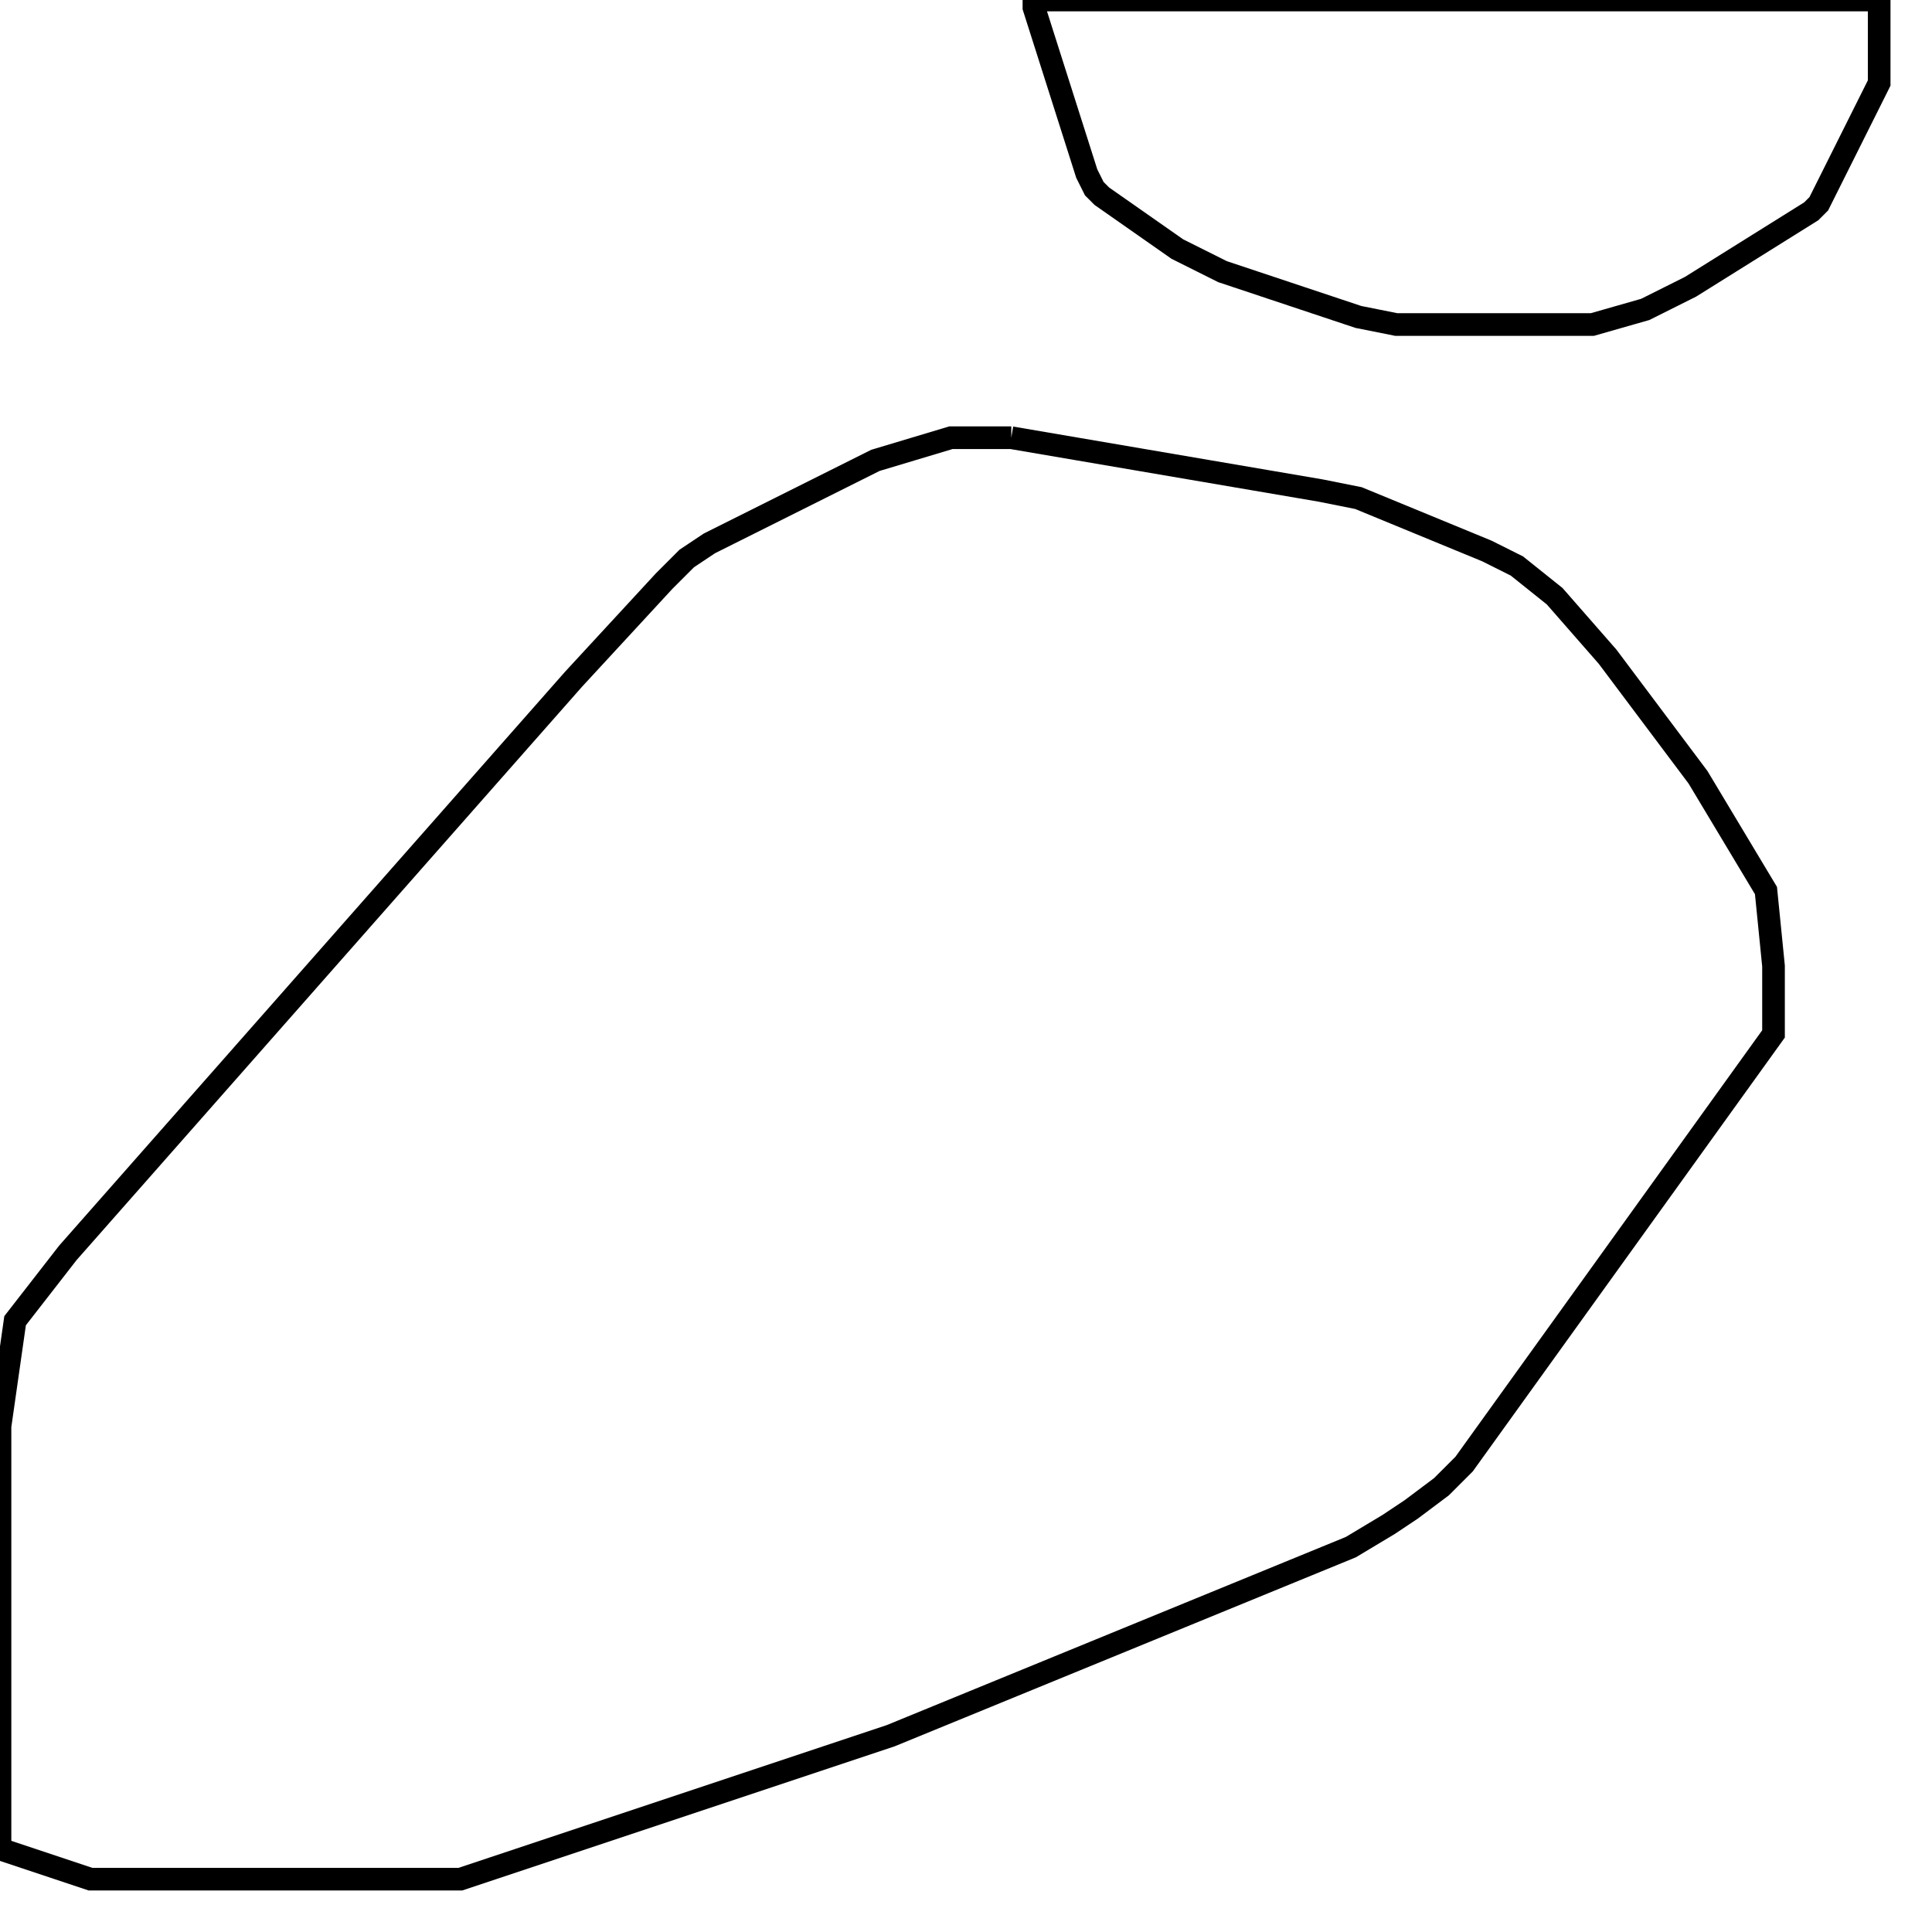 <svg width="256" height="256" xmlns="http://www.w3.org/2000/svg" fill-opacity="0" stroke="black" stroke-width="3" ><path d="M134 58 175 65 180 66 197 73 201 75 206 79 213 87 225 103 234 118 235 128 235 137 194 194 191 197 187 200 184 202 179 205 118 230 61 249 12 249 0 245 0 189 2 175 9 166 76 90 88 77 91 74 94 72 116 61 126 58 134 58 "/><path d="M249 0 249 11 241 27 240 28 224 38 218 41 211 43 185 43 180 42 162 36 156 33 146 26 145 25 144 23 137 1 137 0 249 0 "/></svg>
